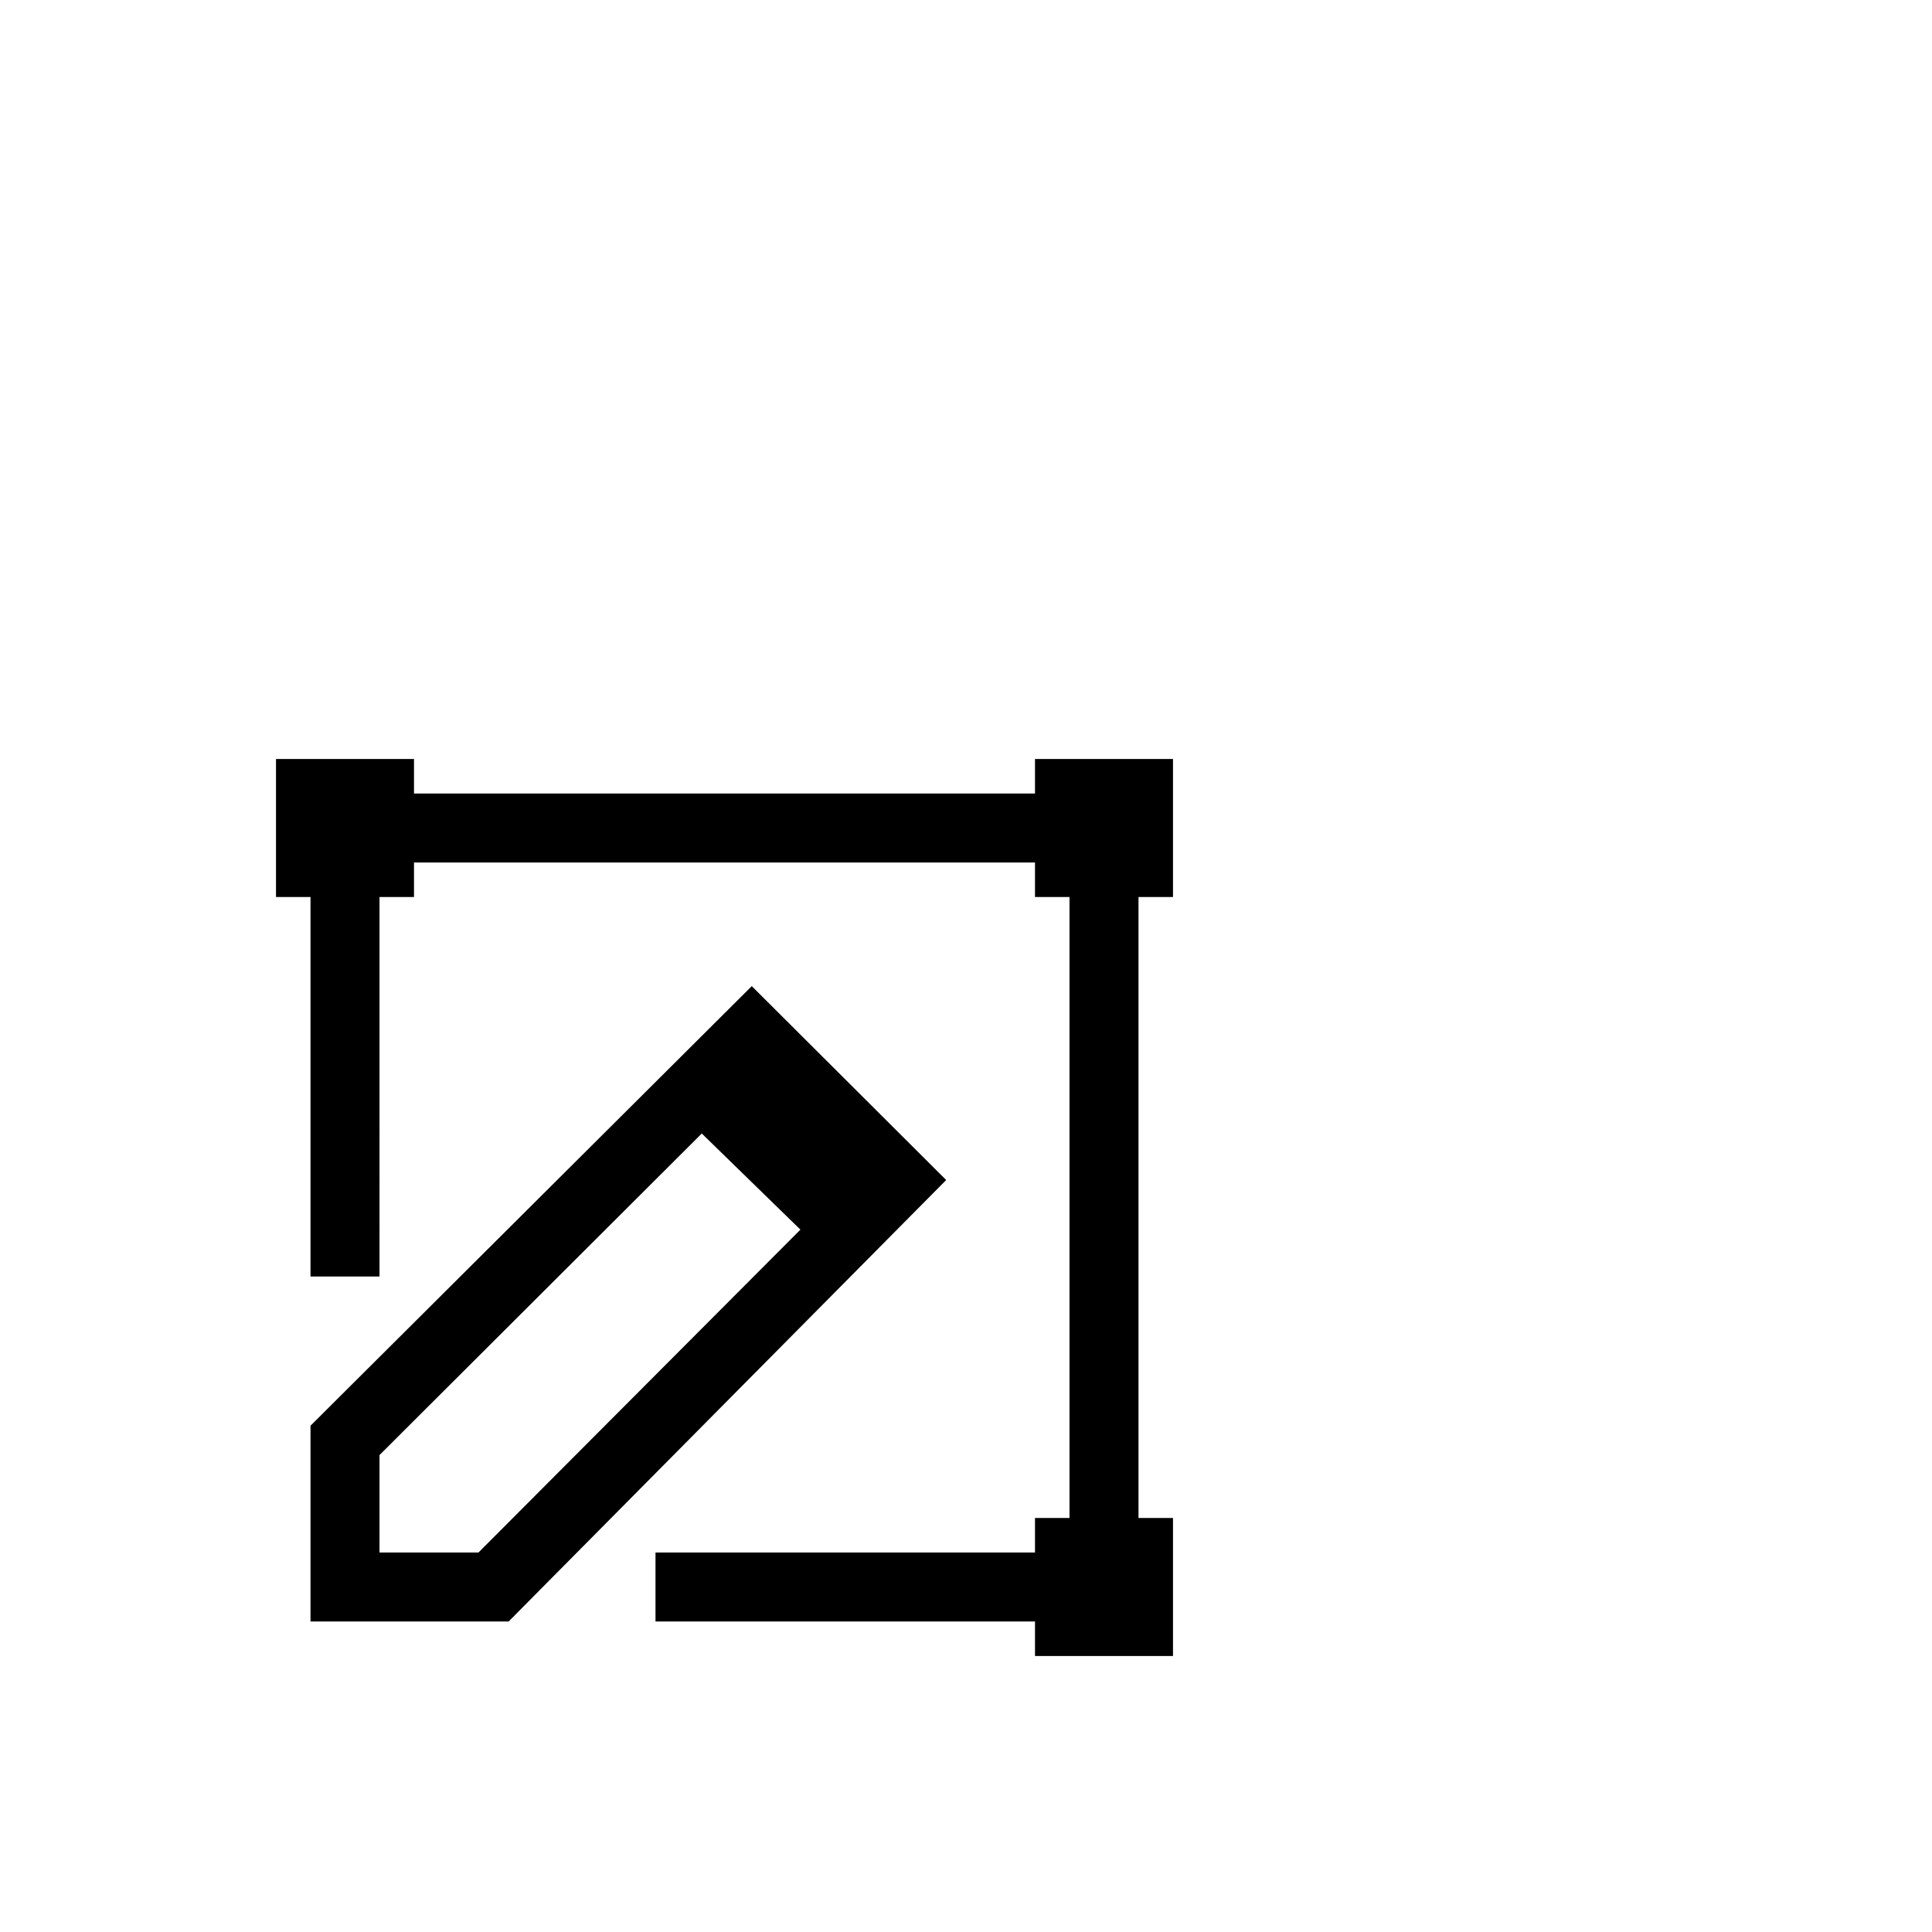 <?xml version="1.0" encoding="utf-8"?>
<svg width="1792" height="1792" xmlns="http://www.w3.org/2000/svg"><path d="M352 832h32v-32h576v32h32v576h-32v32H608v64h352v32h128v-128h-32V832h32V704H960v32H384v-32H256v128h32v352h64V832zm-64 672v-181.601l409.304-407.726 180.313 179.84L471.754 1504H288zm64-154.371V1440h91.81l298.603-299.467-91.486-89.162L352 1349.629z" fill="undefined"/></svg>
